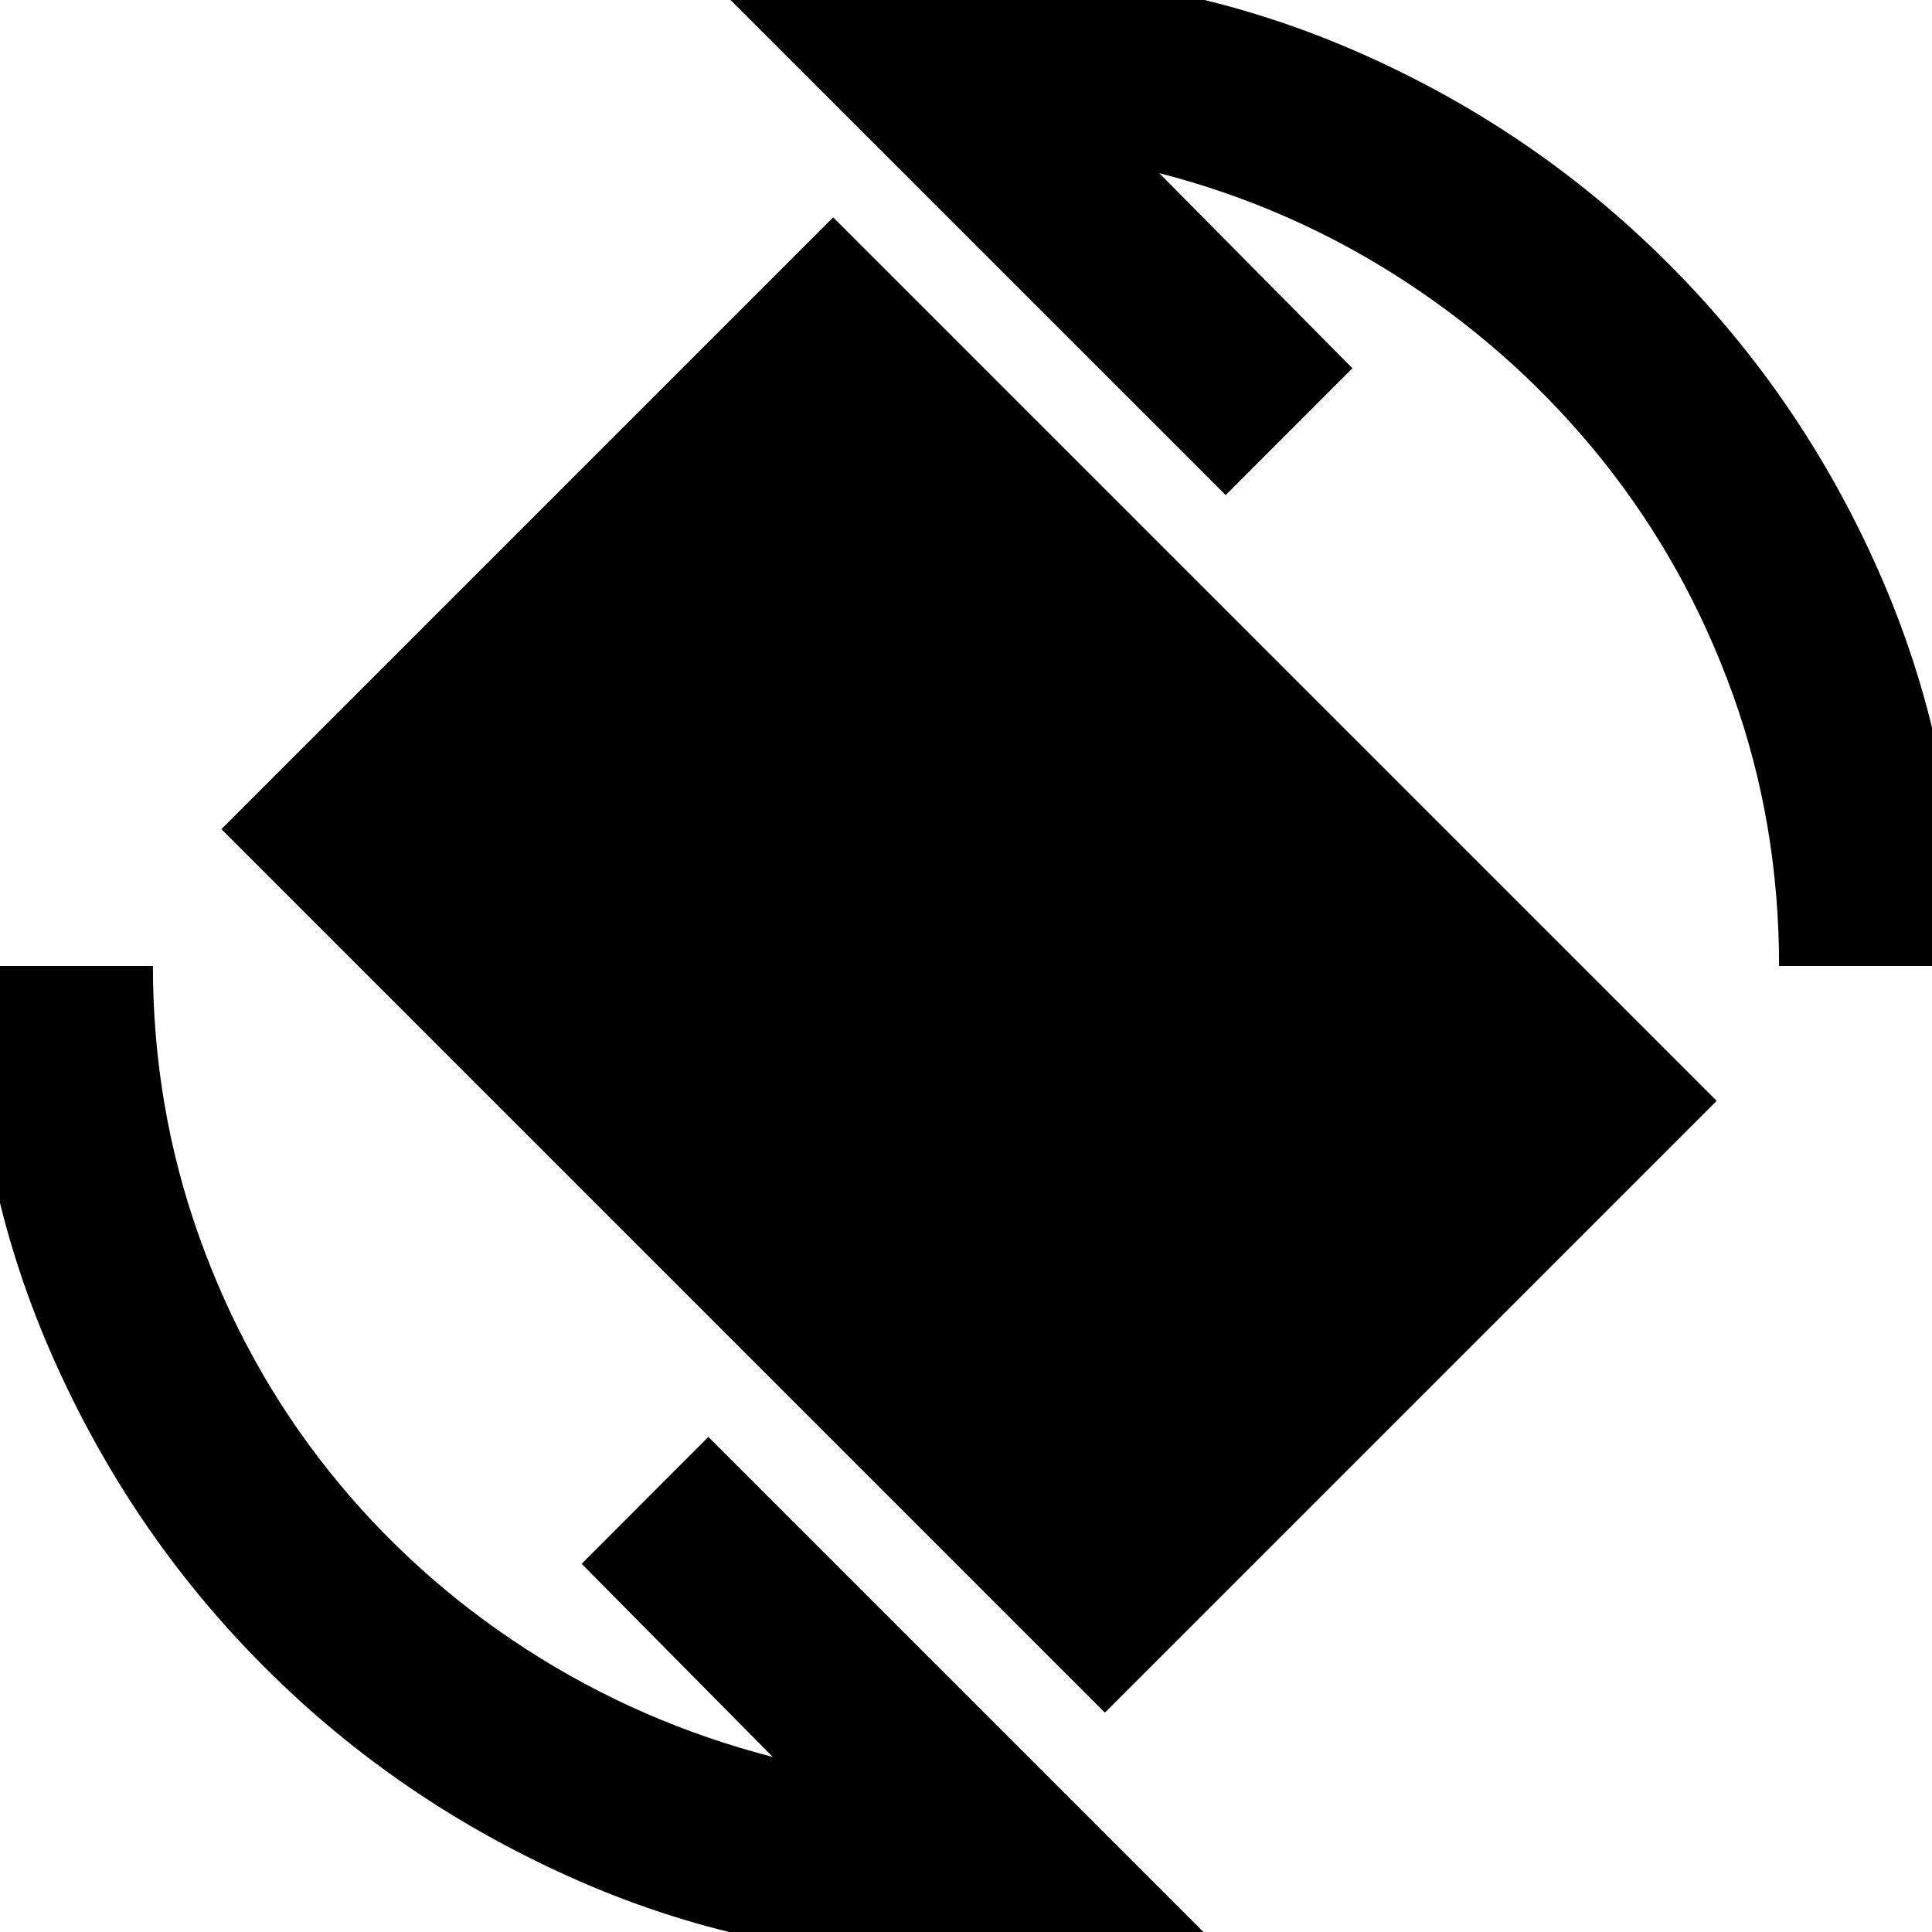 <svg xmlns="http://www.w3.org/2000/svg" height="20" width="20"><path d="M11.438 17.729 2.292 8.583 8.625 2.25 17.771 11.396ZM10 20.292Q7.875 20.292 6.01 19.479Q4.146 18.667 2.74 17.26Q1.333 15.854 0.521 13.99Q-0.292 12.125 -0.292 10H1.583Q1.583 11.458 2.062 12.802Q2.542 14.146 3.406 15.229Q4.271 16.312 5.448 17.073Q6.625 17.833 8 18.188L6.021 16.188L7.333 14.875L12.458 20Q11.854 20.146 11.25 20.219Q10.646 20.292 10 20.292ZM18.417 10Q18.417 8.521 17.938 7.188Q17.458 5.854 16.594 4.771Q15.729 3.688 14.552 2.917Q13.375 2.146 12 1.792L14 3.812L12.688 5.125L7.562 0Q8.167 -0.167 8.76 -0.229Q9.354 -0.292 10 -0.292Q12.125 -0.292 13.99 0.51Q15.854 1.312 17.271 2.729Q18.688 4.146 19.49 6.01Q20.292 7.875 20.292 10Z"/></svg>